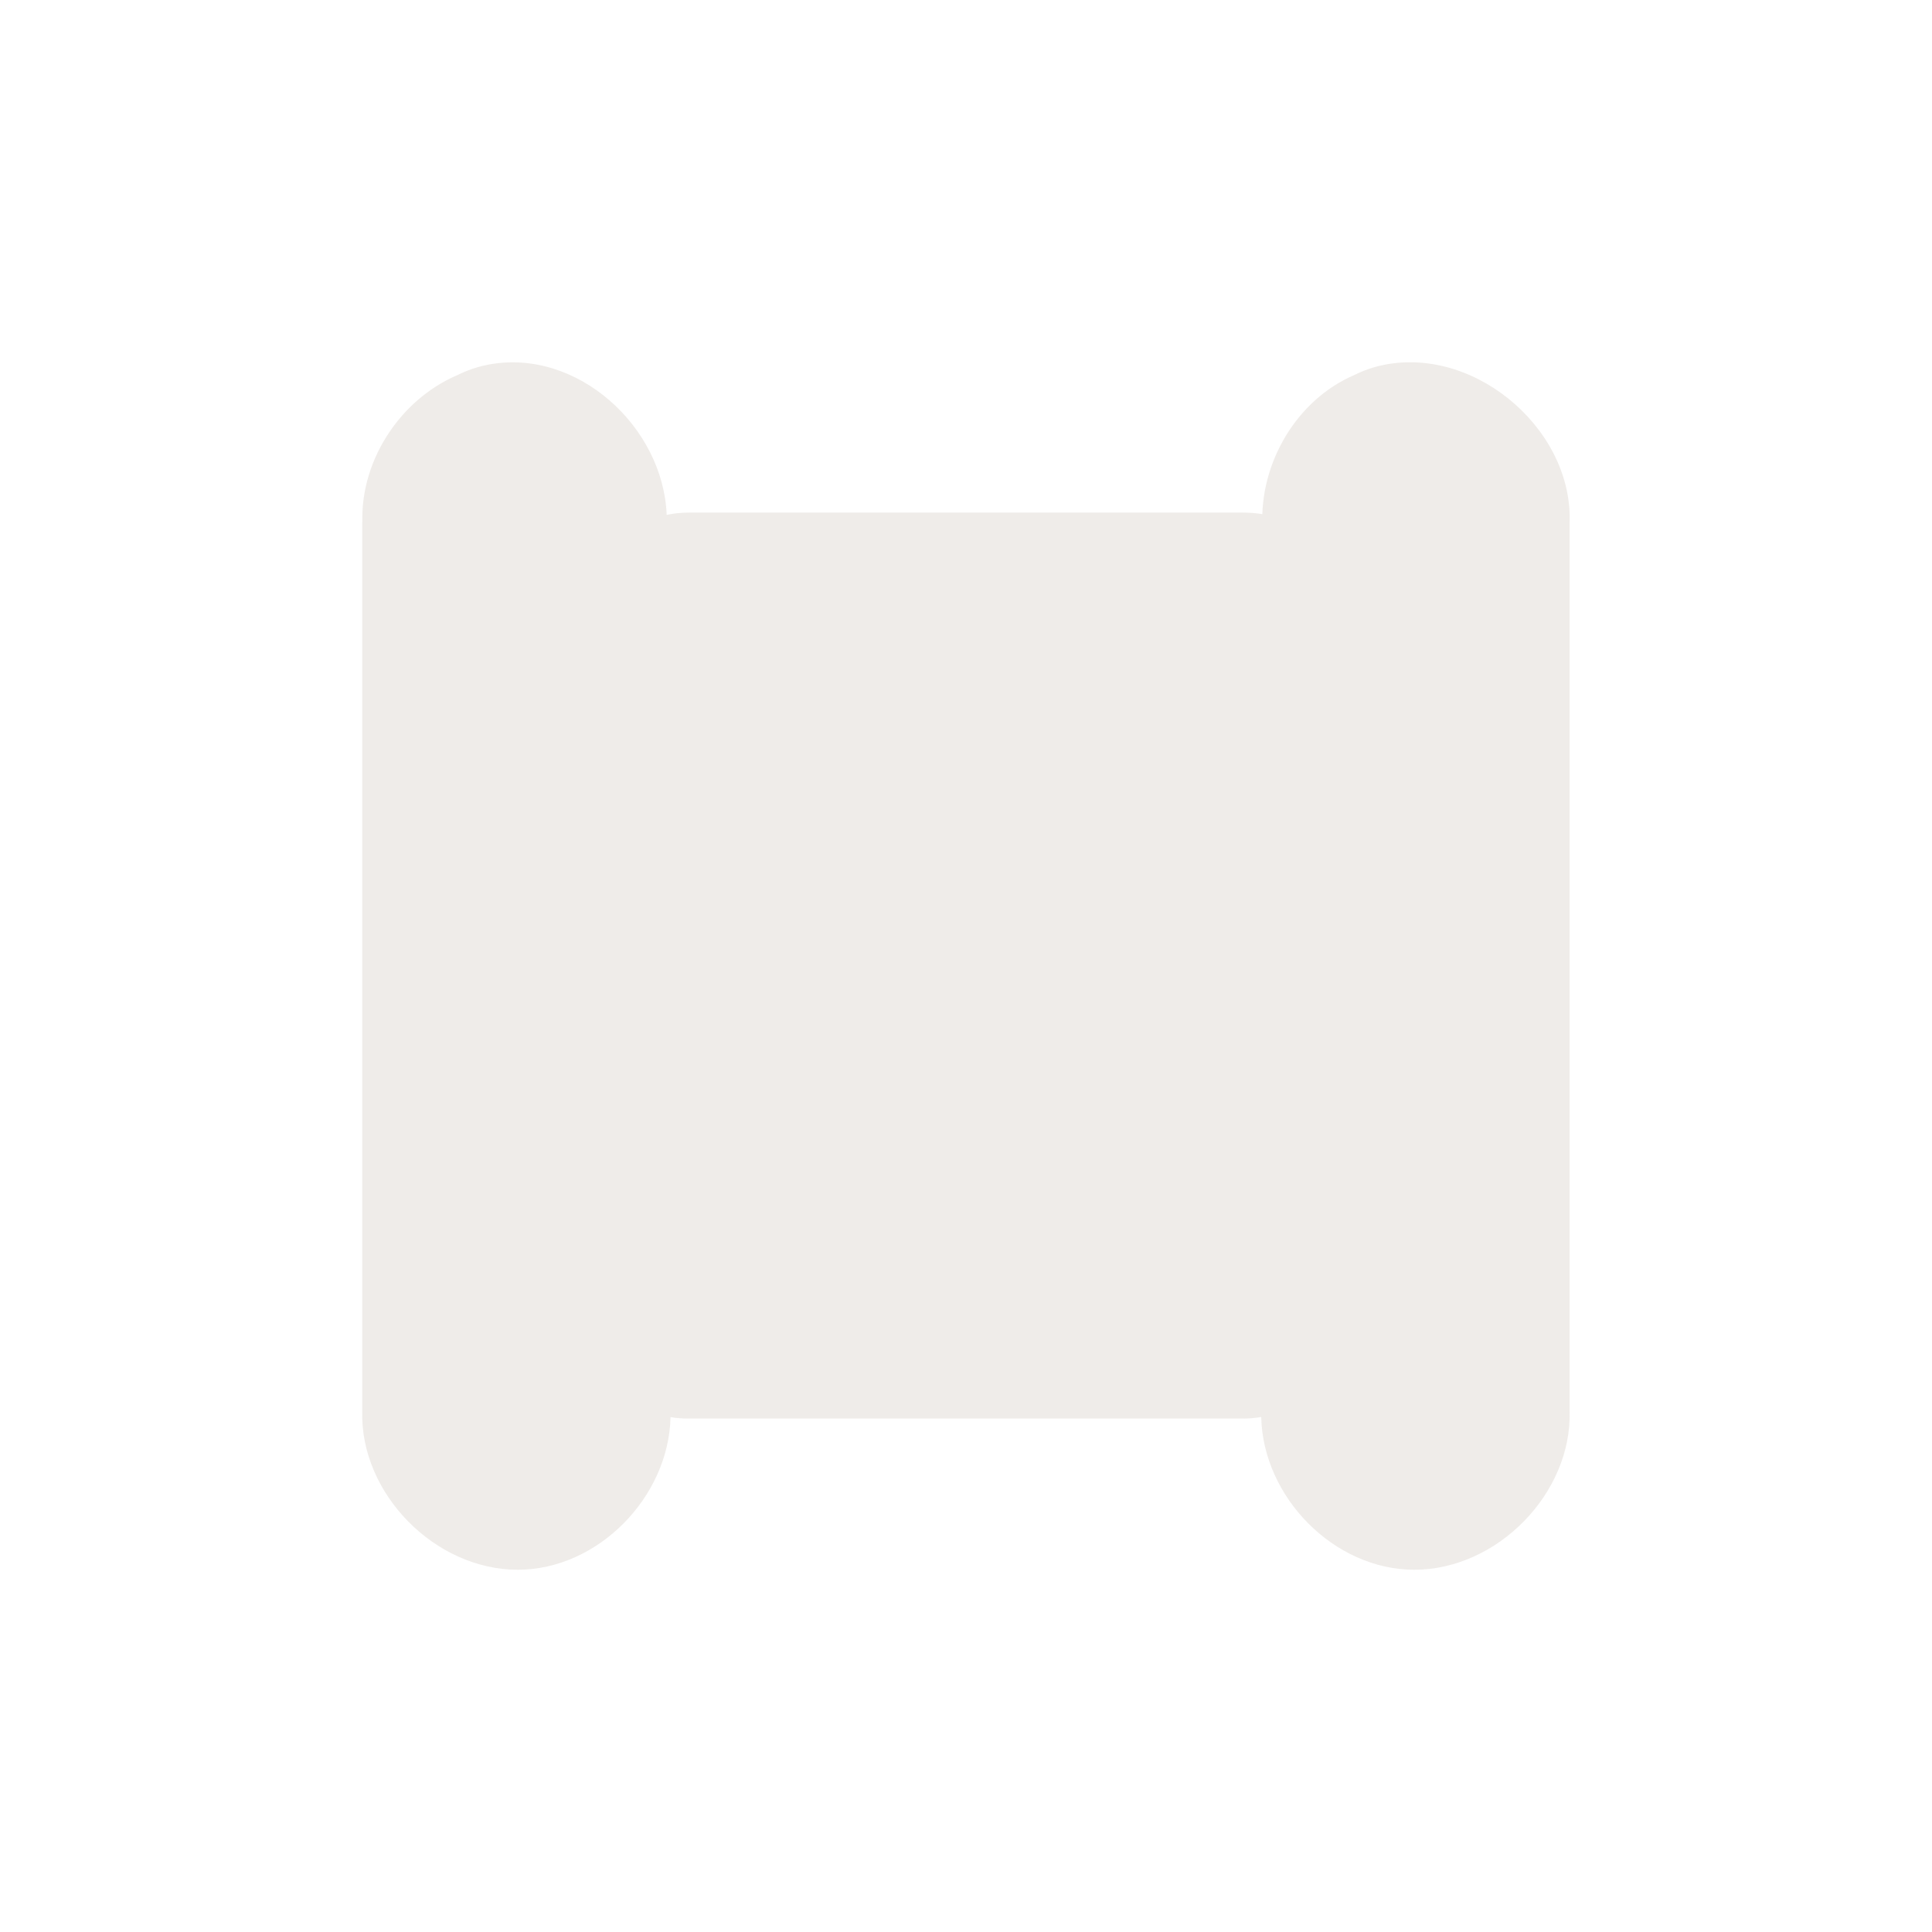 <svg width="16" height="16" viewBox="0 0 16 16" fill="none" xmlns="http://www.w3.org/2000/svg">
<path opacity="0.812" d="M4.043 3.02C3.98 3.032 3.919 3.05 3.86 3.074C3.804 3.097 3.751 3.124 3.699 3.154L3.885 3.07C3.354 3.243 2.974 3.792 3.002 4.347L3 4.3V11.689C2.982 12.369 3.602 13 4.287 13C4.954 13 5.539 12.396 5.553 11.736C5.604 11.745 5.656 11.748 5.708 11.748H10.291C10.343 11.748 10.394 11.744 10.445 11.735C10.458 12.395 11.045 13 11.713 13C12.398 13 13.017 12.369 12.999 11.689V4.3L12.996 4.376C13.06 3.593 12.245 2.87 11.469 3.02C11.406 3.032 11.345 3.05 11.286 3.074C11.23 3.097 11.177 3.124 11.125 3.154L11.311 3.07C10.81 3.233 10.471 3.737 10.454 4.258C10.4 4.249 10.346 4.245 10.291 4.245H5.708C5.645 4.245 5.583 4.251 5.521 4.264C5.493 3.532 4.776 2.879 4.043 3.02Z" fill="#EBE7E4"/>
</svg>
